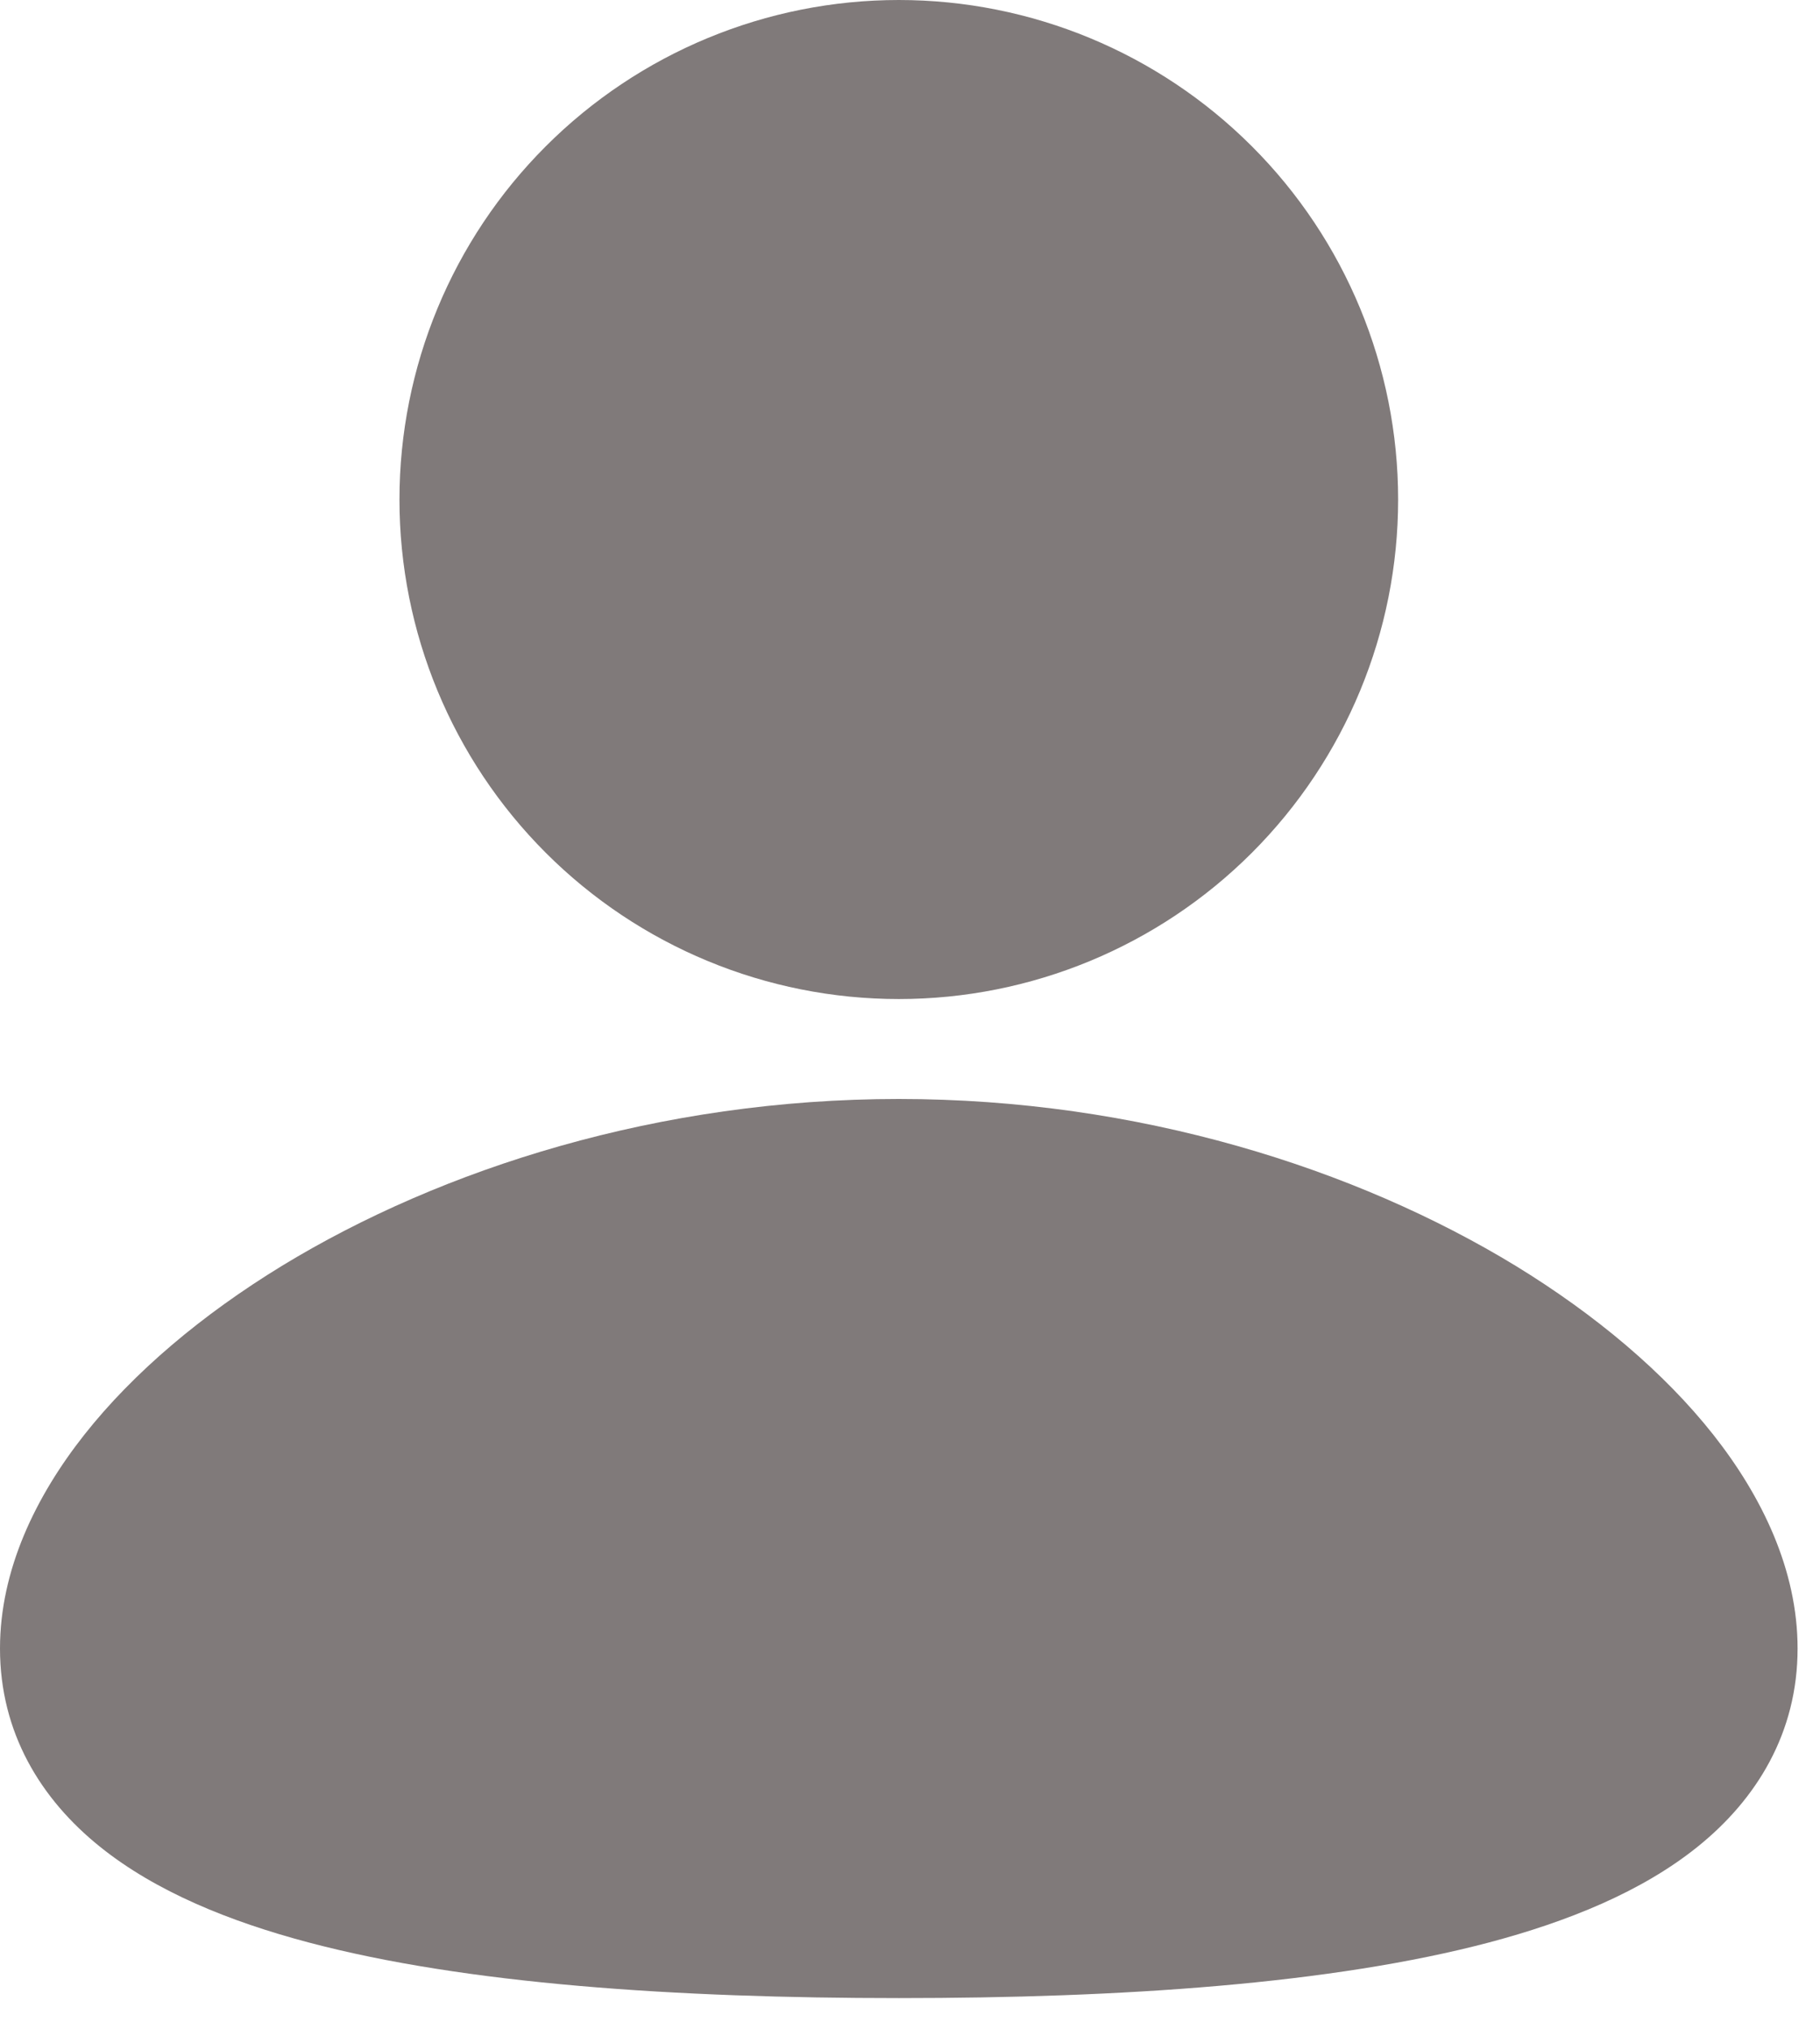 <svg width="35" height="39" viewBox="0 0 35 39" fill="none" xmlns="http://www.w3.org/2000/svg">
<path d="M17.285 21.126C21.886 21.126 26.071 22.459 29.15 24.335C30.686 25.276 32 26.38 32.949 27.581C33.882 28.764 34.569 30.177 34.569 31.689C34.569 33.312 33.78 34.59 32.643 35.503C31.568 36.367 30.148 36.939 28.641 37.339C25.61 38.14 21.566 38.41 17.285 38.41C13.004 38.41 8.959 38.142 5.929 37.339C4.421 36.939 3.002 36.367 1.926 35.503C0.787 34.589 0 33.312 0 31.689C0 30.177 0.688 28.764 1.621 27.581C2.57 26.38 3.881 25.276 5.42 24.335C8.498 22.459 12.685 21.126 17.285 21.126ZM17.285 0C19.831 0 22.274 1.012 24.075 2.813C25.876 4.613 26.887 7.056 26.887 9.603C26.887 12.149 25.876 14.592 24.075 16.393C22.274 18.194 19.831 19.205 17.285 19.205C14.738 19.205 12.296 18.194 10.495 16.393C8.694 14.592 7.682 12.149 7.682 9.603C7.682 7.056 8.694 4.613 10.495 2.813C12.296 1.012 14.738 0 17.285 0Z" fill="#807A7A"/>
</svg>
